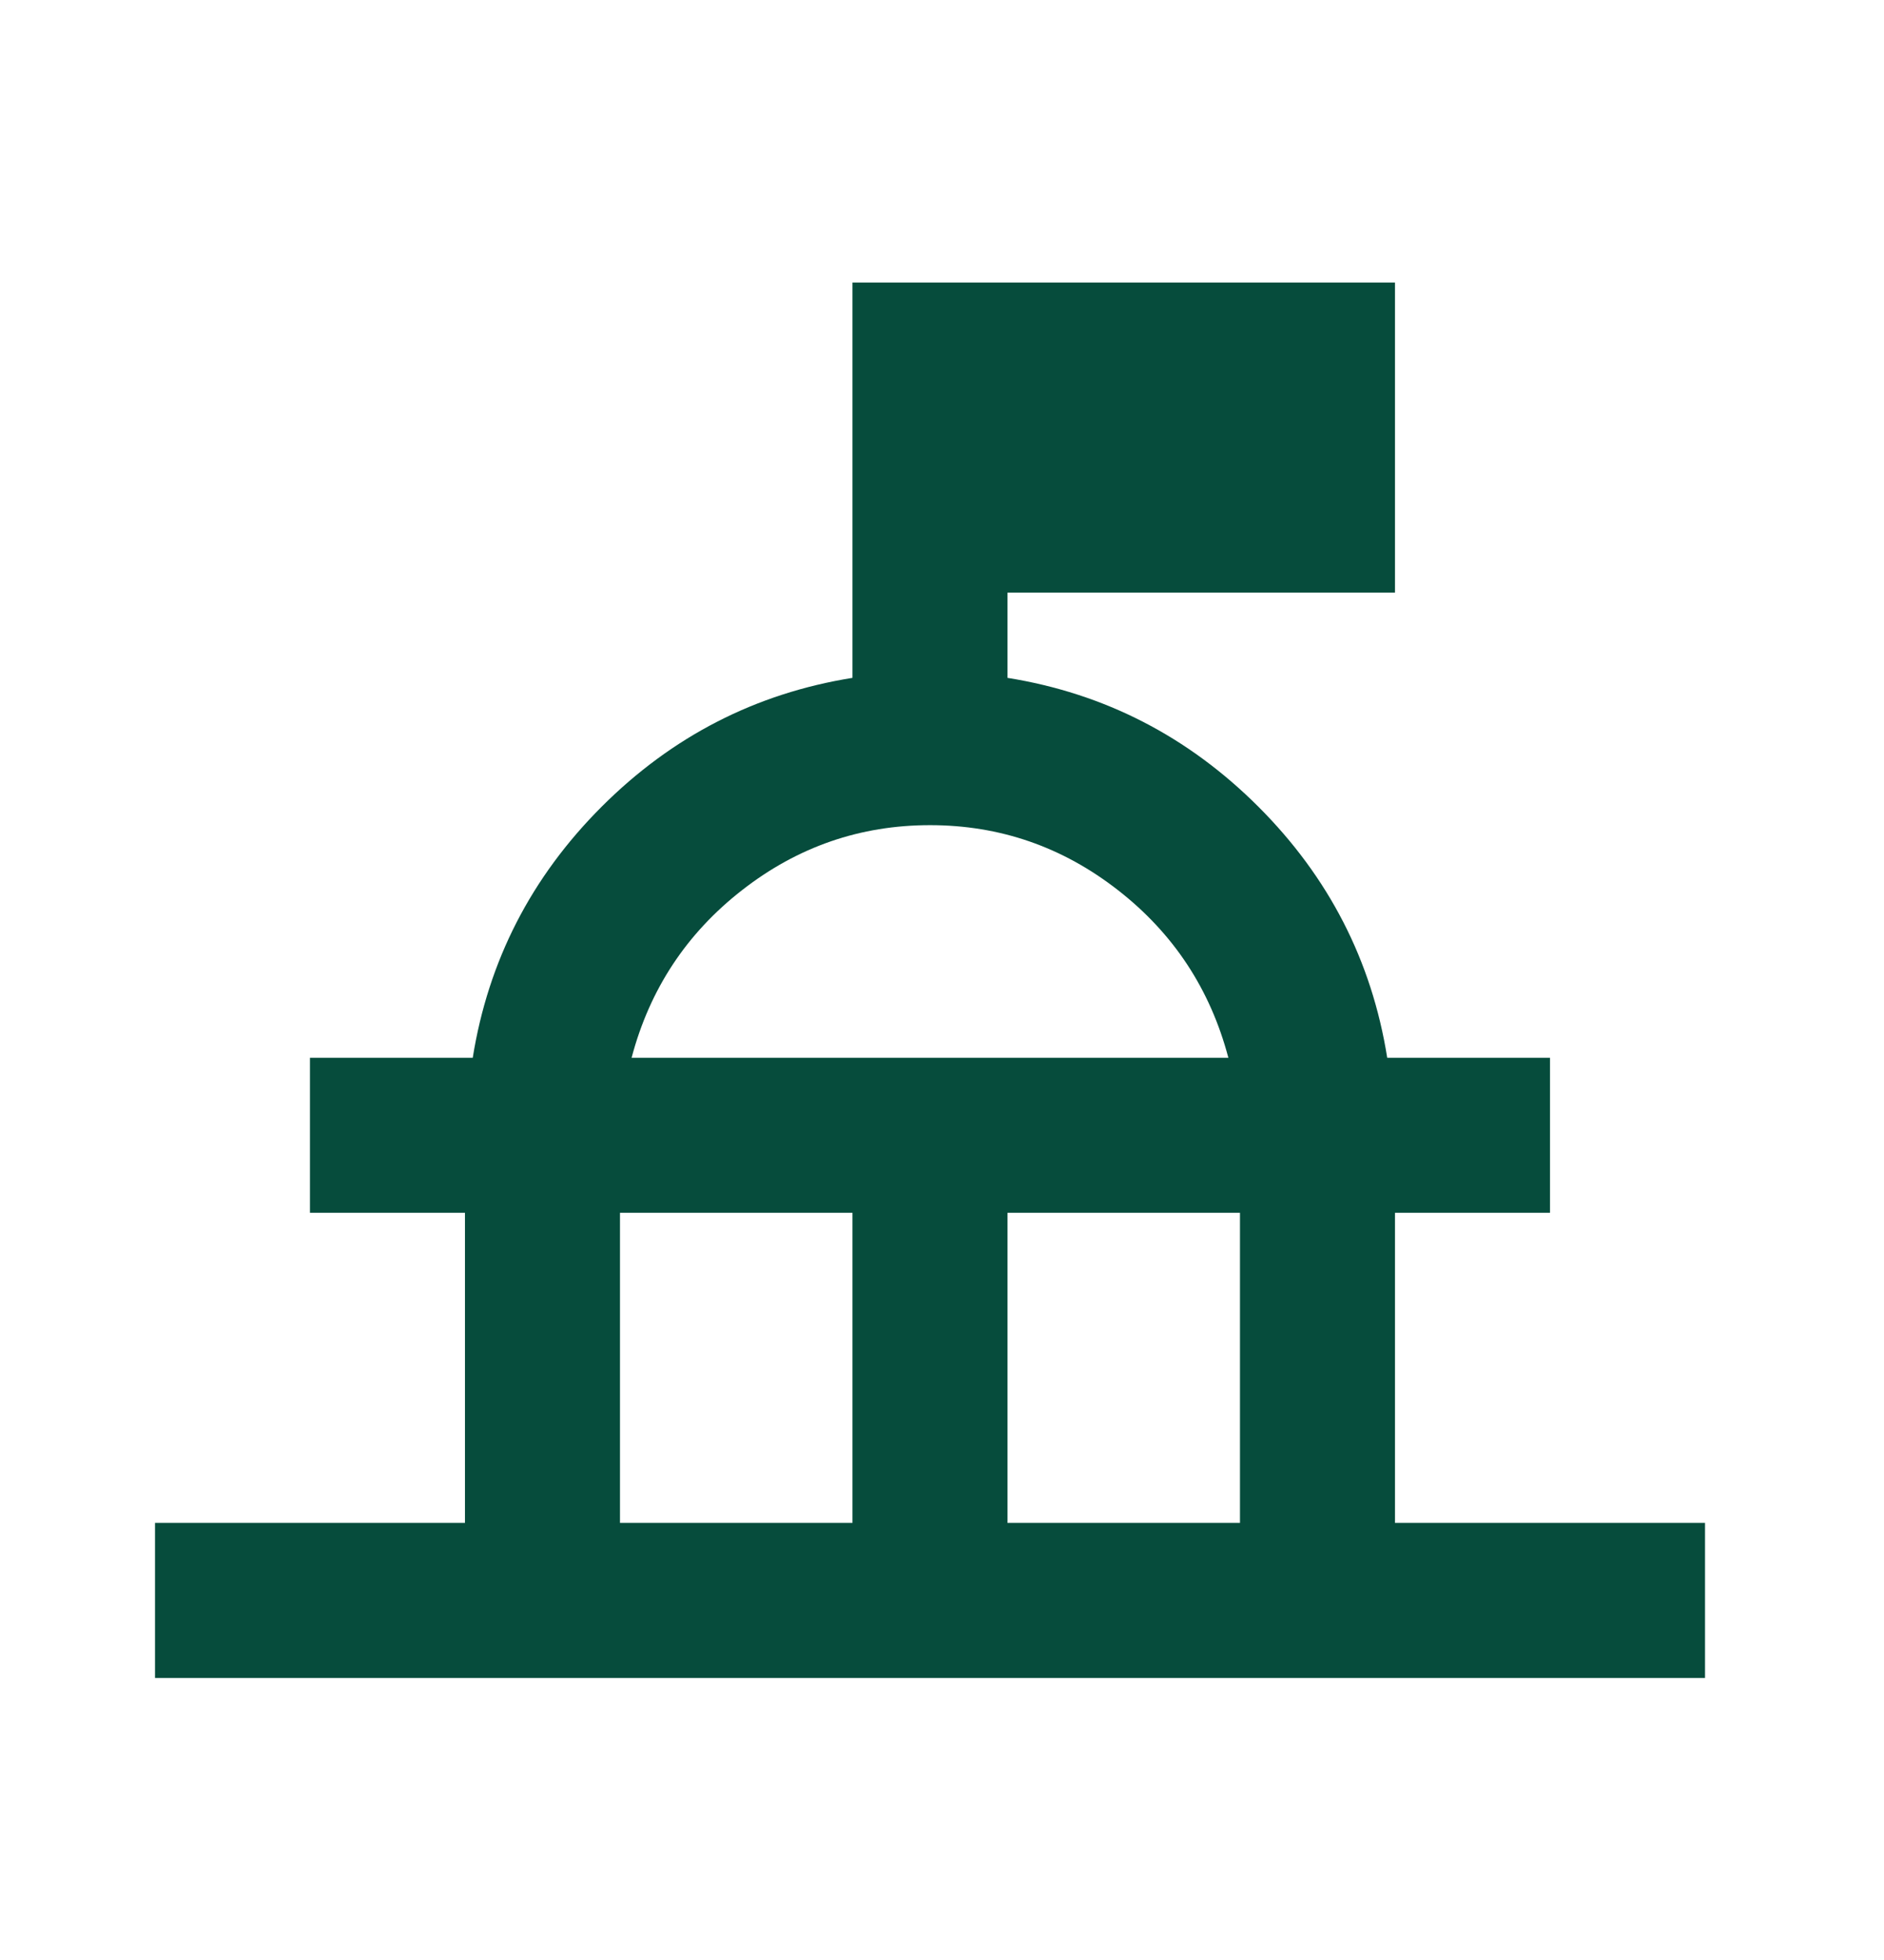 <svg width="25" height="26" viewBox="0 0 25 26" fill="none" xmlns="http://www.w3.org/2000/svg">
<path d="M2.057 22.259V20.202H6.17V16.088H4.113V14.032H6.273C6.479 12.746 7.049 11.636 7.983 10.702C8.917 9.768 10.027 9.198 11.312 8.992V3.748H18.511V7.861H13.369V8.992C14.655 9.198 15.764 9.768 16.699 10.702C17.633 11.636 18.203 12.746 18.408 14.032H20.568V16.088H18.511V20.202H22.625V22.259H2.057ZM8.227 20.202H11.312V16.088H8.227V20.202ZM13.369 20.202H16.454V16.088H13.369V20.202ZM8.381 14.032H16.3C16.06 13.123 15.572 12.382 14.835 11.808C14.098 11.233 13.266 10.946 12.341 10.946C11.415 10.946 10.584 11.233 9.847 11.808C9.11 12.382 8.621 13.123 8.381 14.032Z" fill="#064C3C"/>
</svg>
